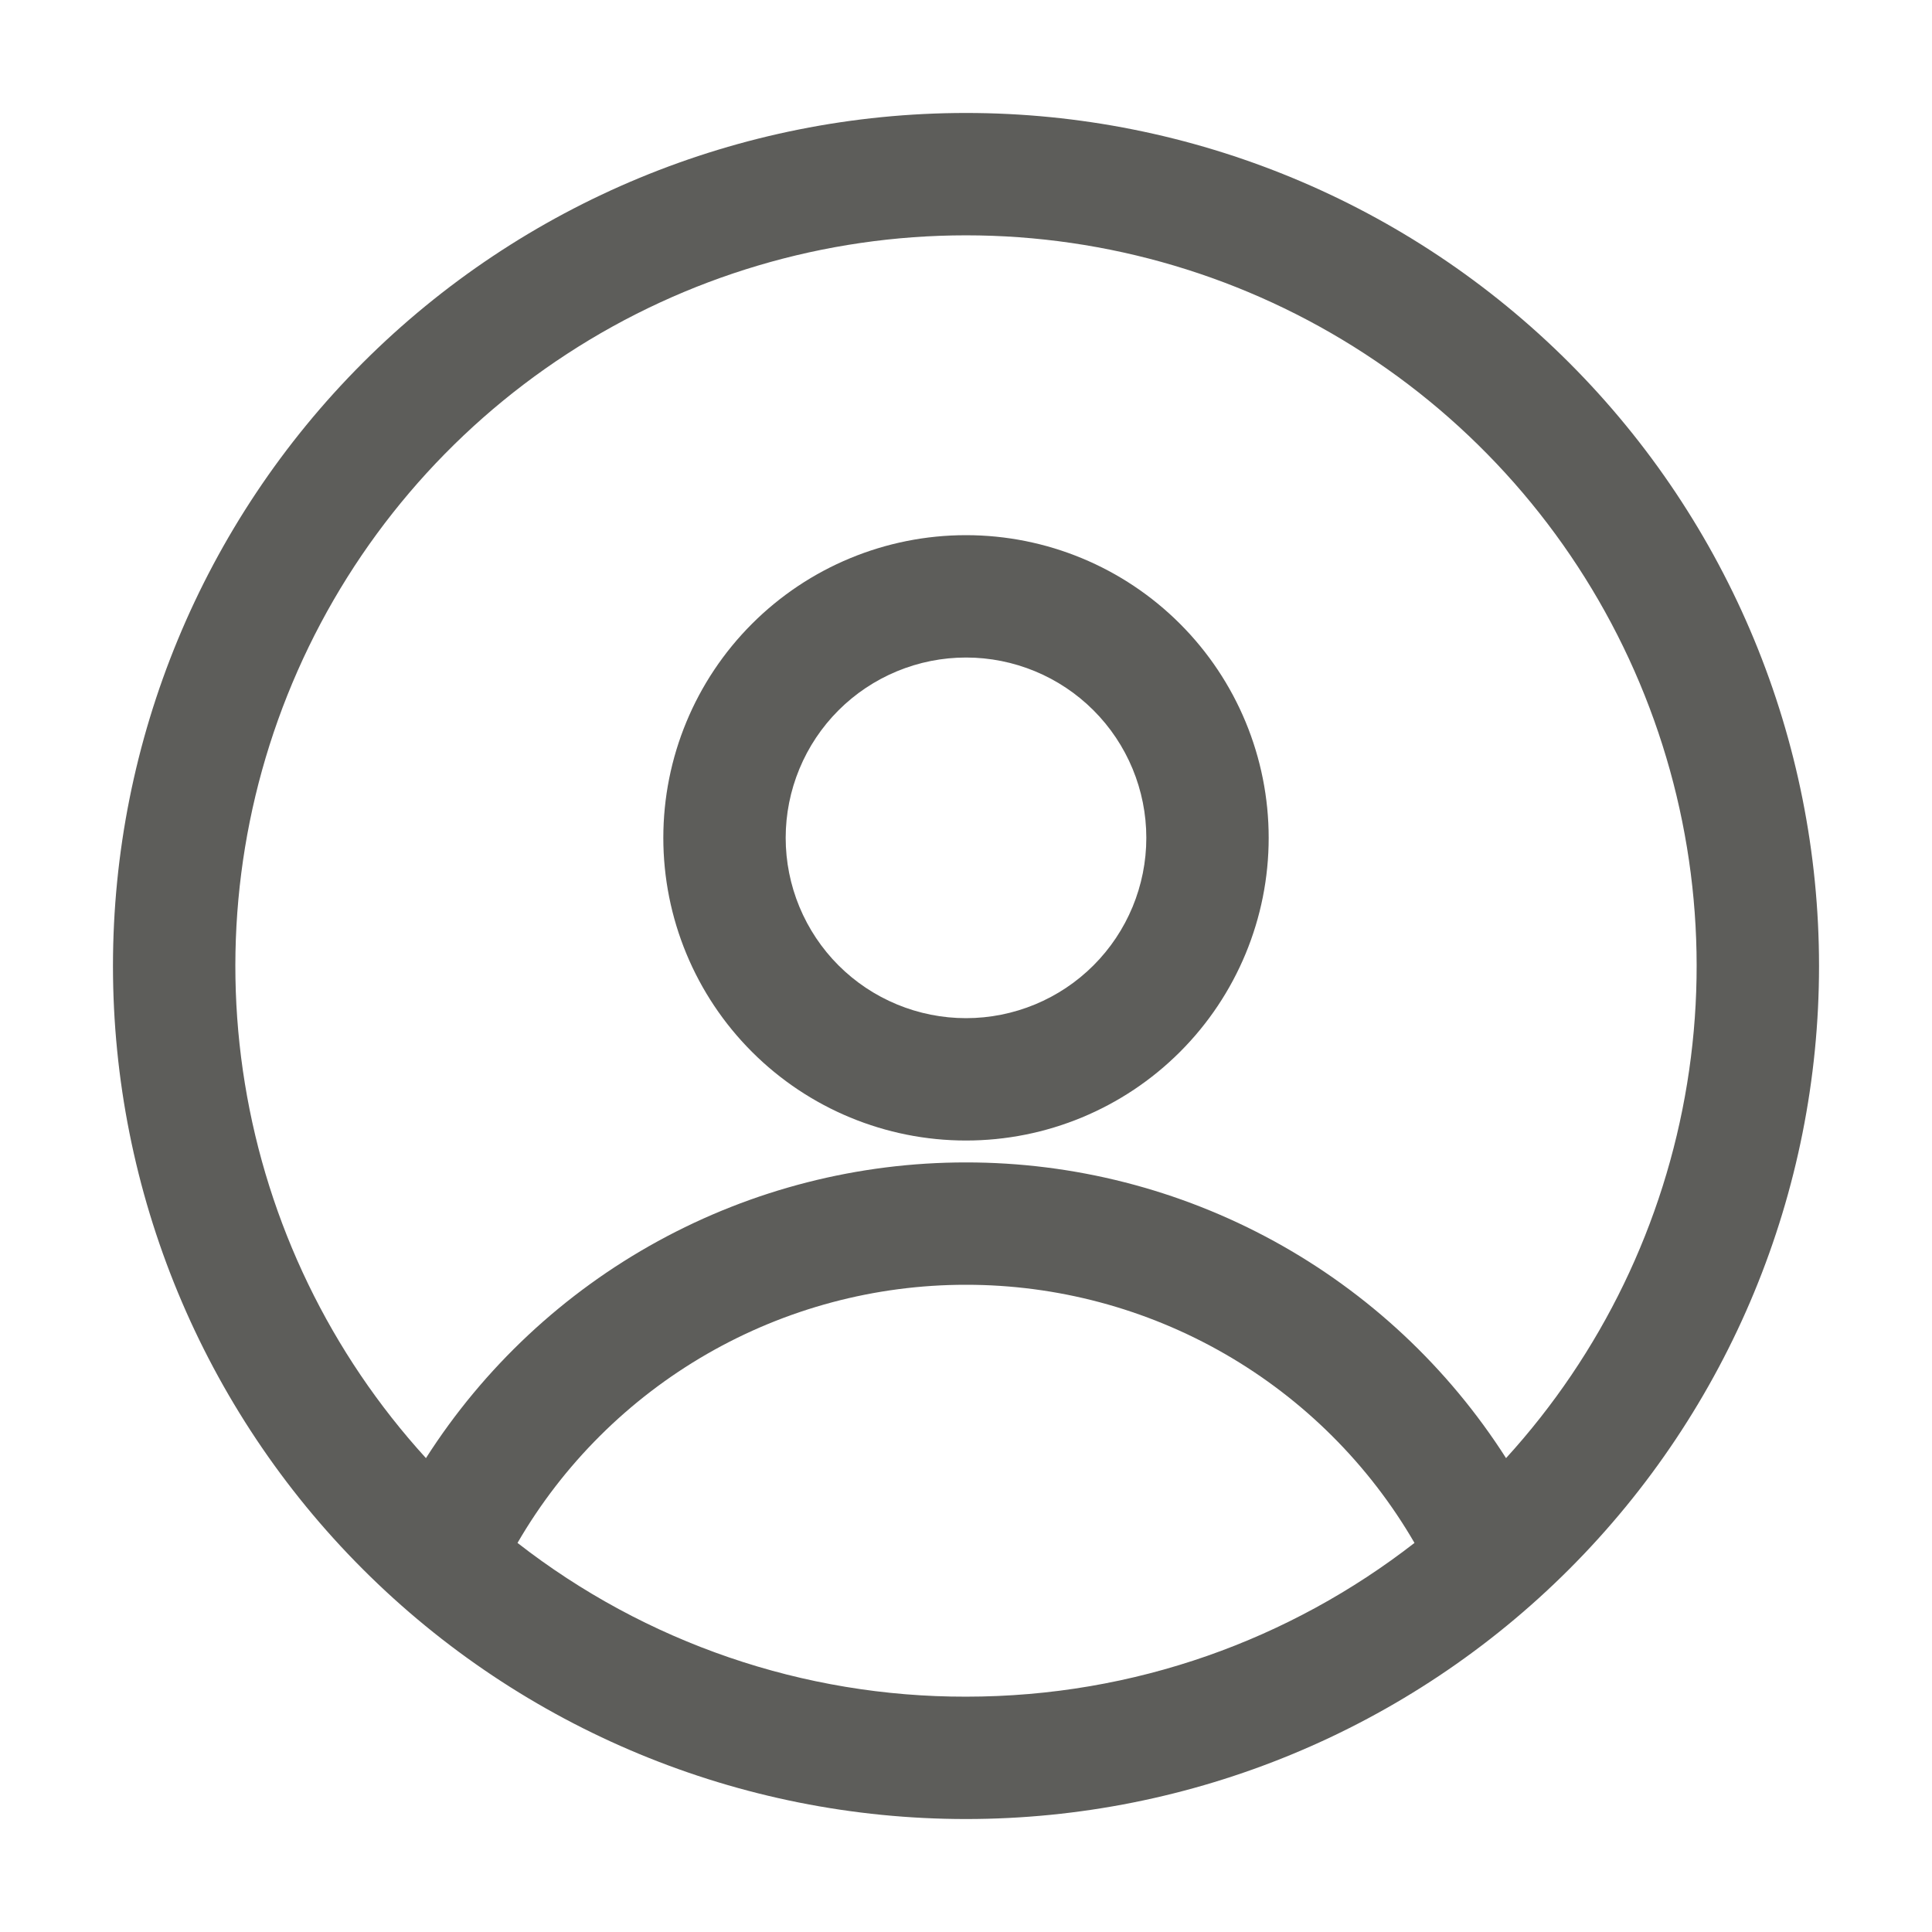 <svg width="36" height="36" viewBox="0 0 36 36" fill="none" xmlns="http://www.w3.org/2000/svg">
<path fill-rule="evenodd" clip-rule="evenodd" d="M2.105 18C2.105 13.784 3.779 9.741 6.76 6.76C9.741 3.779 13.784 2.105 18 2.105C22.216 2.105 26.259 3.779 29.24 6.76C32.221 9.741 33.895 13.784 33.895 18C33.895 22.216 32.221 26.259 29.24 29.239C26.259 32.221 22.216 33.895 18 33.895C13.784 33.895 9.741 32.221 6.76 29.239C3.779 26.259 2.105 22.216 2.105 18V18ZM18 4.385C15.361 4.385 12.779 5.152 10.568 6.593C8.357 8.033 6.612 10.085 5.546 12.499C4.48 14.913 4.138 17.585 4.563 20.19C4.987 22.795 6.159 25.22 7.937 27.17C9.016 25.48 10.504 24.089 12.262 23.126C14.021 22.163 15.995 21.659 18 21.66C20.005 21.659 21.979 22.163 23.738 23.126C25.497 24.089 26.984 25.48 28.063 27.17C29.841 25.22 31.013 22.795 31.437 20.19C31.862 17.585 31.52 14.913 30.454 12.499C29.388 10.085 27.643 8.033 25.432 6.593C23.221 5.152 20.639 4.385 18 4.385V4.385ZM26.357 28.75C25.508 27.286 24.288 26.071 22.822 25.227C21.355 24.383 19.692 23.939 18 23.94C16.308 23.939 14.645 24.383 13.178 25.227C11.712 26.071 10.492 27.286 9.643 28.75C12.031 30.611 14.973 31.62 18 31.615C21.149 31.615 24.048 30.545 26.357 28.75ZM12.36 15.612C12.36 14.116 12.954 12.682 14.012 11.624C15.07 10.566 16.504 9.972 18 9.972C19.496 9.972 20.93 10.566 21.988 11.624C23.046 12.682 23.64 14.116 23.64 15.612C23.64 17.108 23.046 18.542 21.988 19.6C20.93 20.658 19.496 21.252 18 21.252C16.504 21.252 15.07 20.658 14.012 19.6C12.954 18.542 12.36 17.108 12.36 15.612V15.612ZM18 12.252C17.559 12.252 17.122 12.339 16.714 12.508C16.306 12.677 15.936 12.924 15.624 13.236C15.312 13.548 15.065 13.918 14.896 14.326C14.727 14.734 14.64 15.171 14.64 15.612C14.64 16.053 14.727 16.49 14.896 16.898C15.065 17.305 15.312 17.676 15.624 17.988C15.936 18.3 16.306 18.547 16.714 18.716C17.122 18.885 17.559 18.972 18 18.972C18.891 18.972 19.746 18.618 20.376 17.988C21.006 17.358 21.36 16.503 21.36 15.612C21.36 14.721 21.006 13.866 20.376 13.236C19.746 12.606 18.891 12.252 18 12.252V12.252Z" fill="#5D5D5A"/>
</svg>
